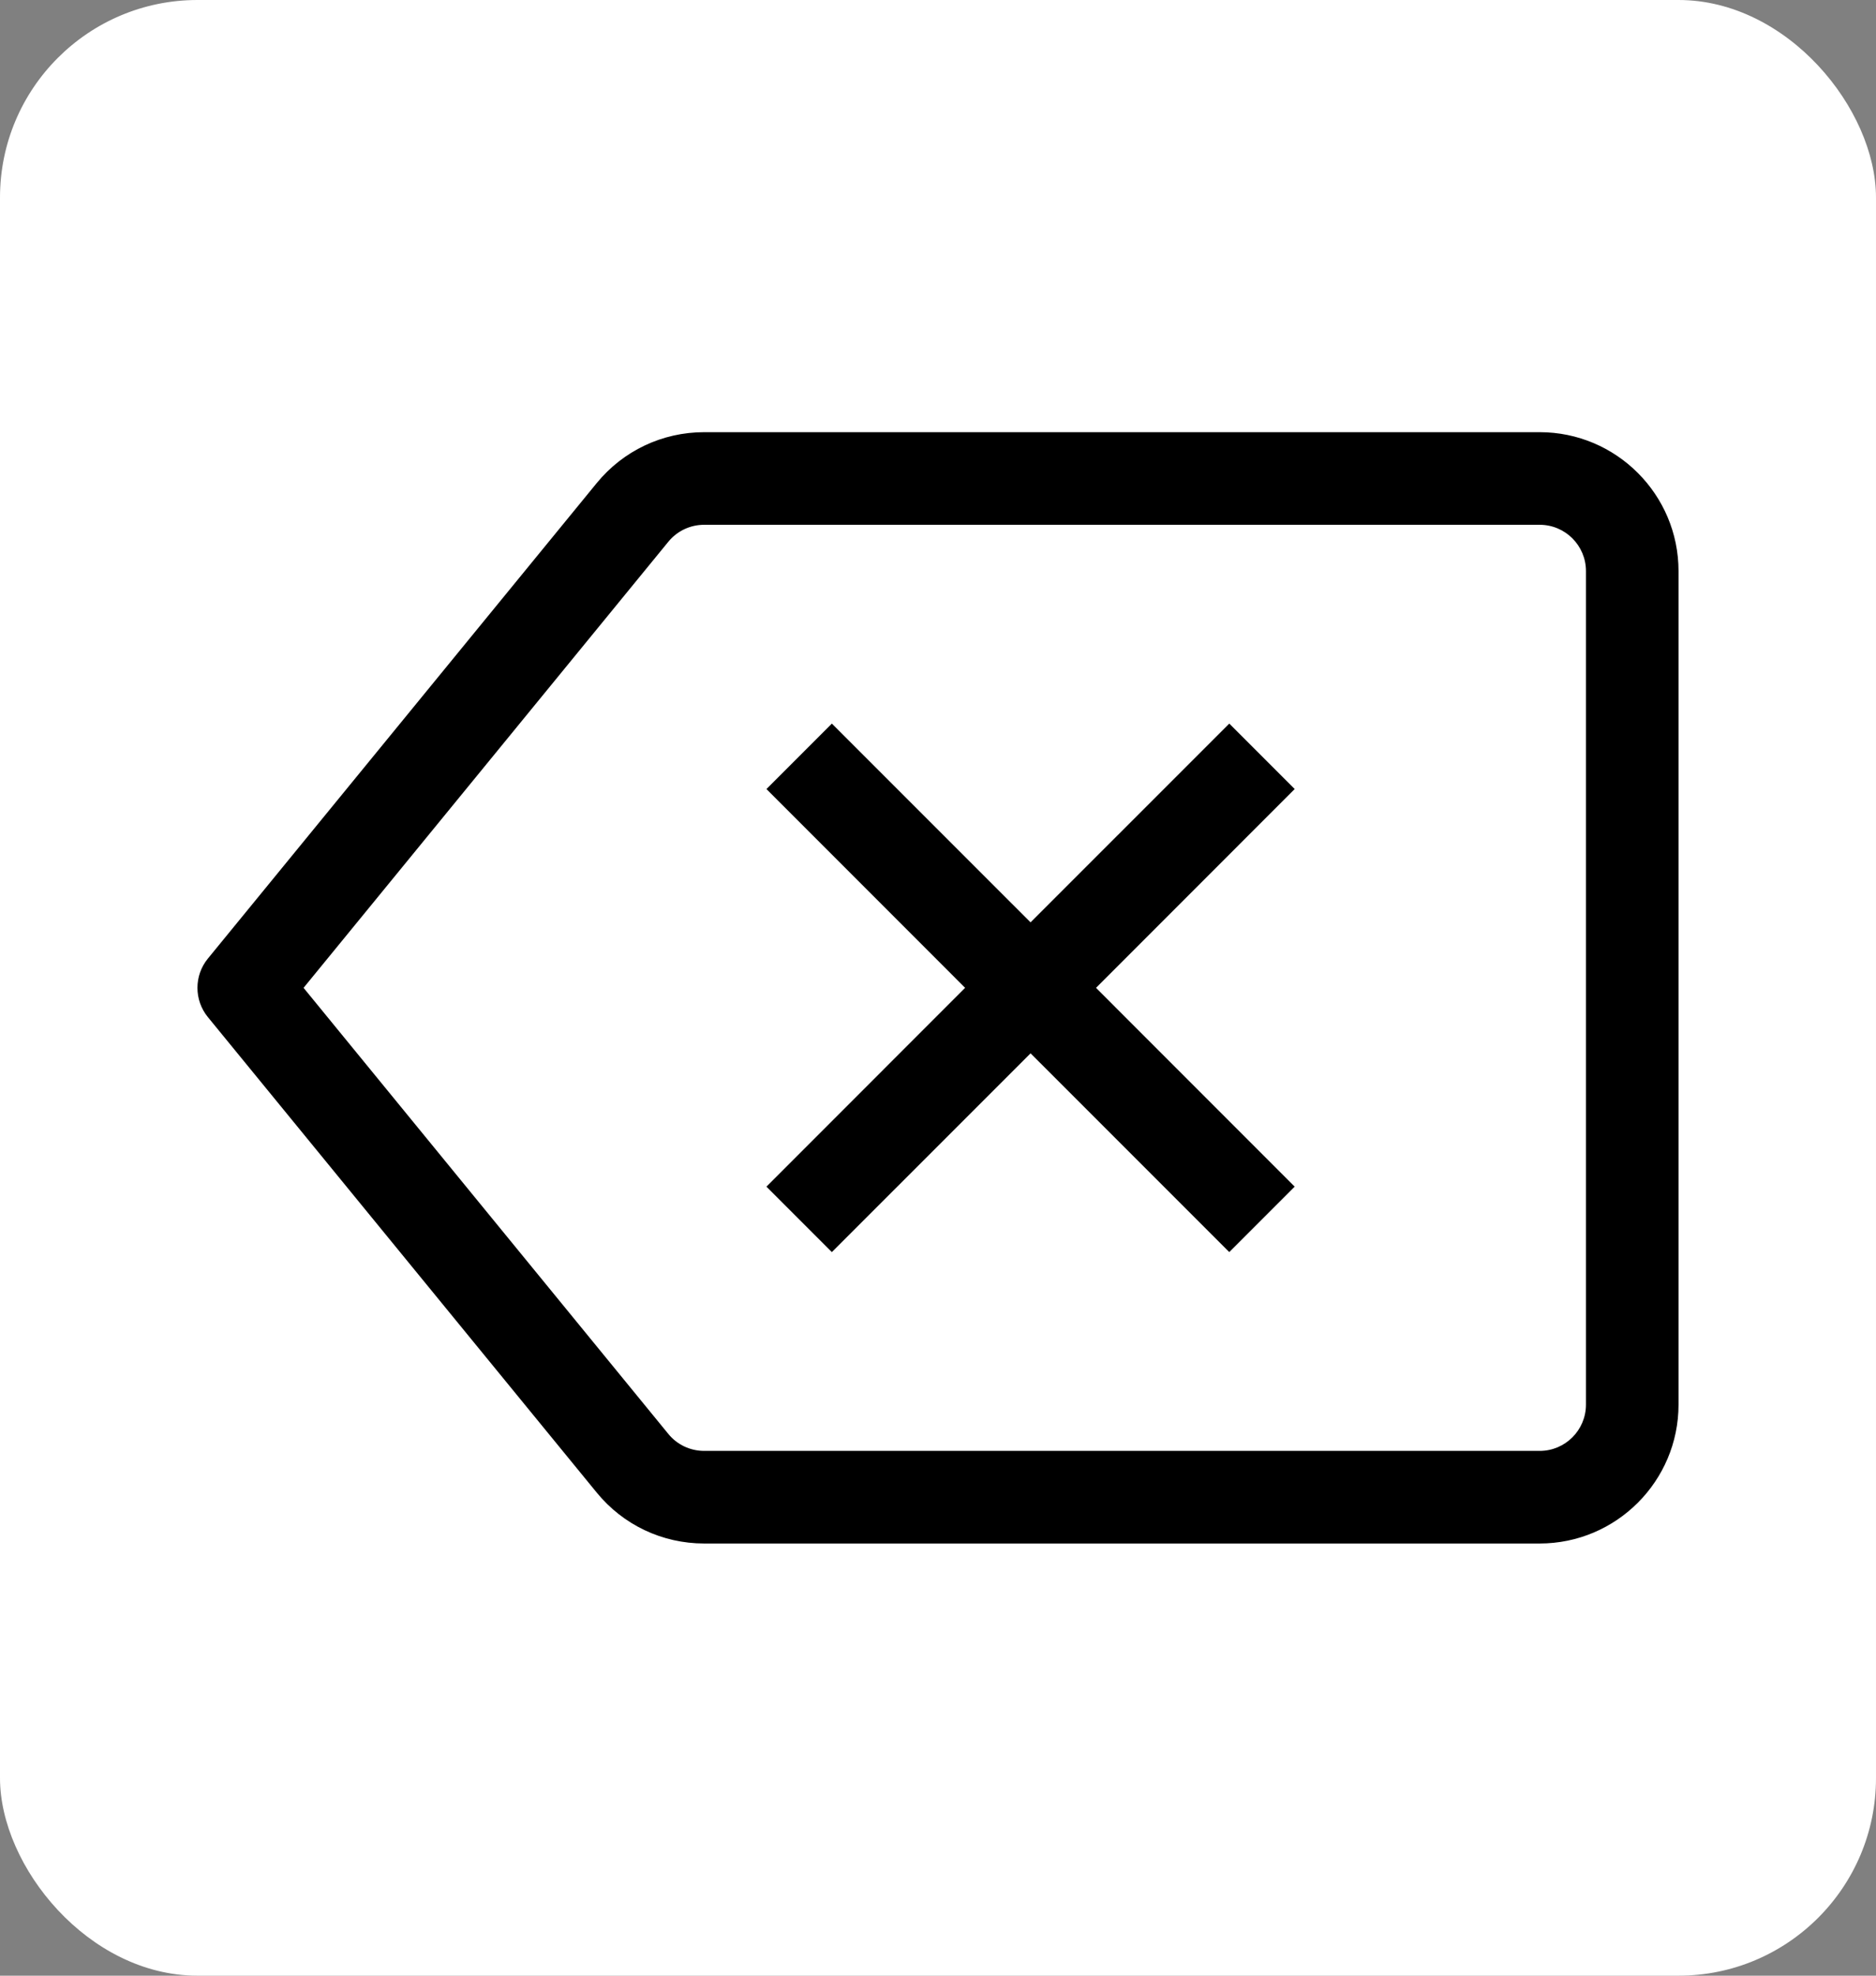 <svg width="38" height="40" viewBox="0 0 38 40" fill="none" xmlns="http://www.w3.org/2000/svg">
<rect x="0" y="0" width="38" height="40" fill="#808080" stroke="none"/>
<rect width="38" height="40" rx="4" fill="white"/>
<g clip-path="url(#clip0_11_687)">
<path d="M31.188 8.75H14.264C13.417 8.75 12.623 9.125 12.086 9.782L4.211 19.407C3.929 19.752 3.929 20.248 4.211 20.593L12.087 30.219C12.623 30.875 13.417 31.25 14.264 31.25H31.187C32.738 31.25 34 29.988 34 28.438V11.562C34 10.012 32.738 8.75 31.188 8.75ZM32.125 28.438C32.125 28.955 31.705 29.375 31.188 29.375H14.264C13.981 29.375 13.716 29.25 13.538 29.032L6.149 20L13.537 10.969C13.716 10.75 13.981 10.625 14.264 10.625H31.187C31.705 10.625 32.125 11.045 32.125 11.562C32.125 11.562 32.125 28.438 32.125 28.438Z" fill="black"/>
<path d="M24.9 14.65L20.875 18.674L16.85 14.65L15.525 15.975L19.549 20L15.525 24.025L16.85 25.35L20.875 21.326L24.9 25.35L26.225 24.025L22.201 20L26.225 15.975L24.9 14.65Z" fill="black"/>
</g>
<defs>
<clipPath id="clip0_11_687">
<rect width="30" height="30" fill="white" transform="translate(4 5)"/>
</clipPath>
</defs>
</svg>
